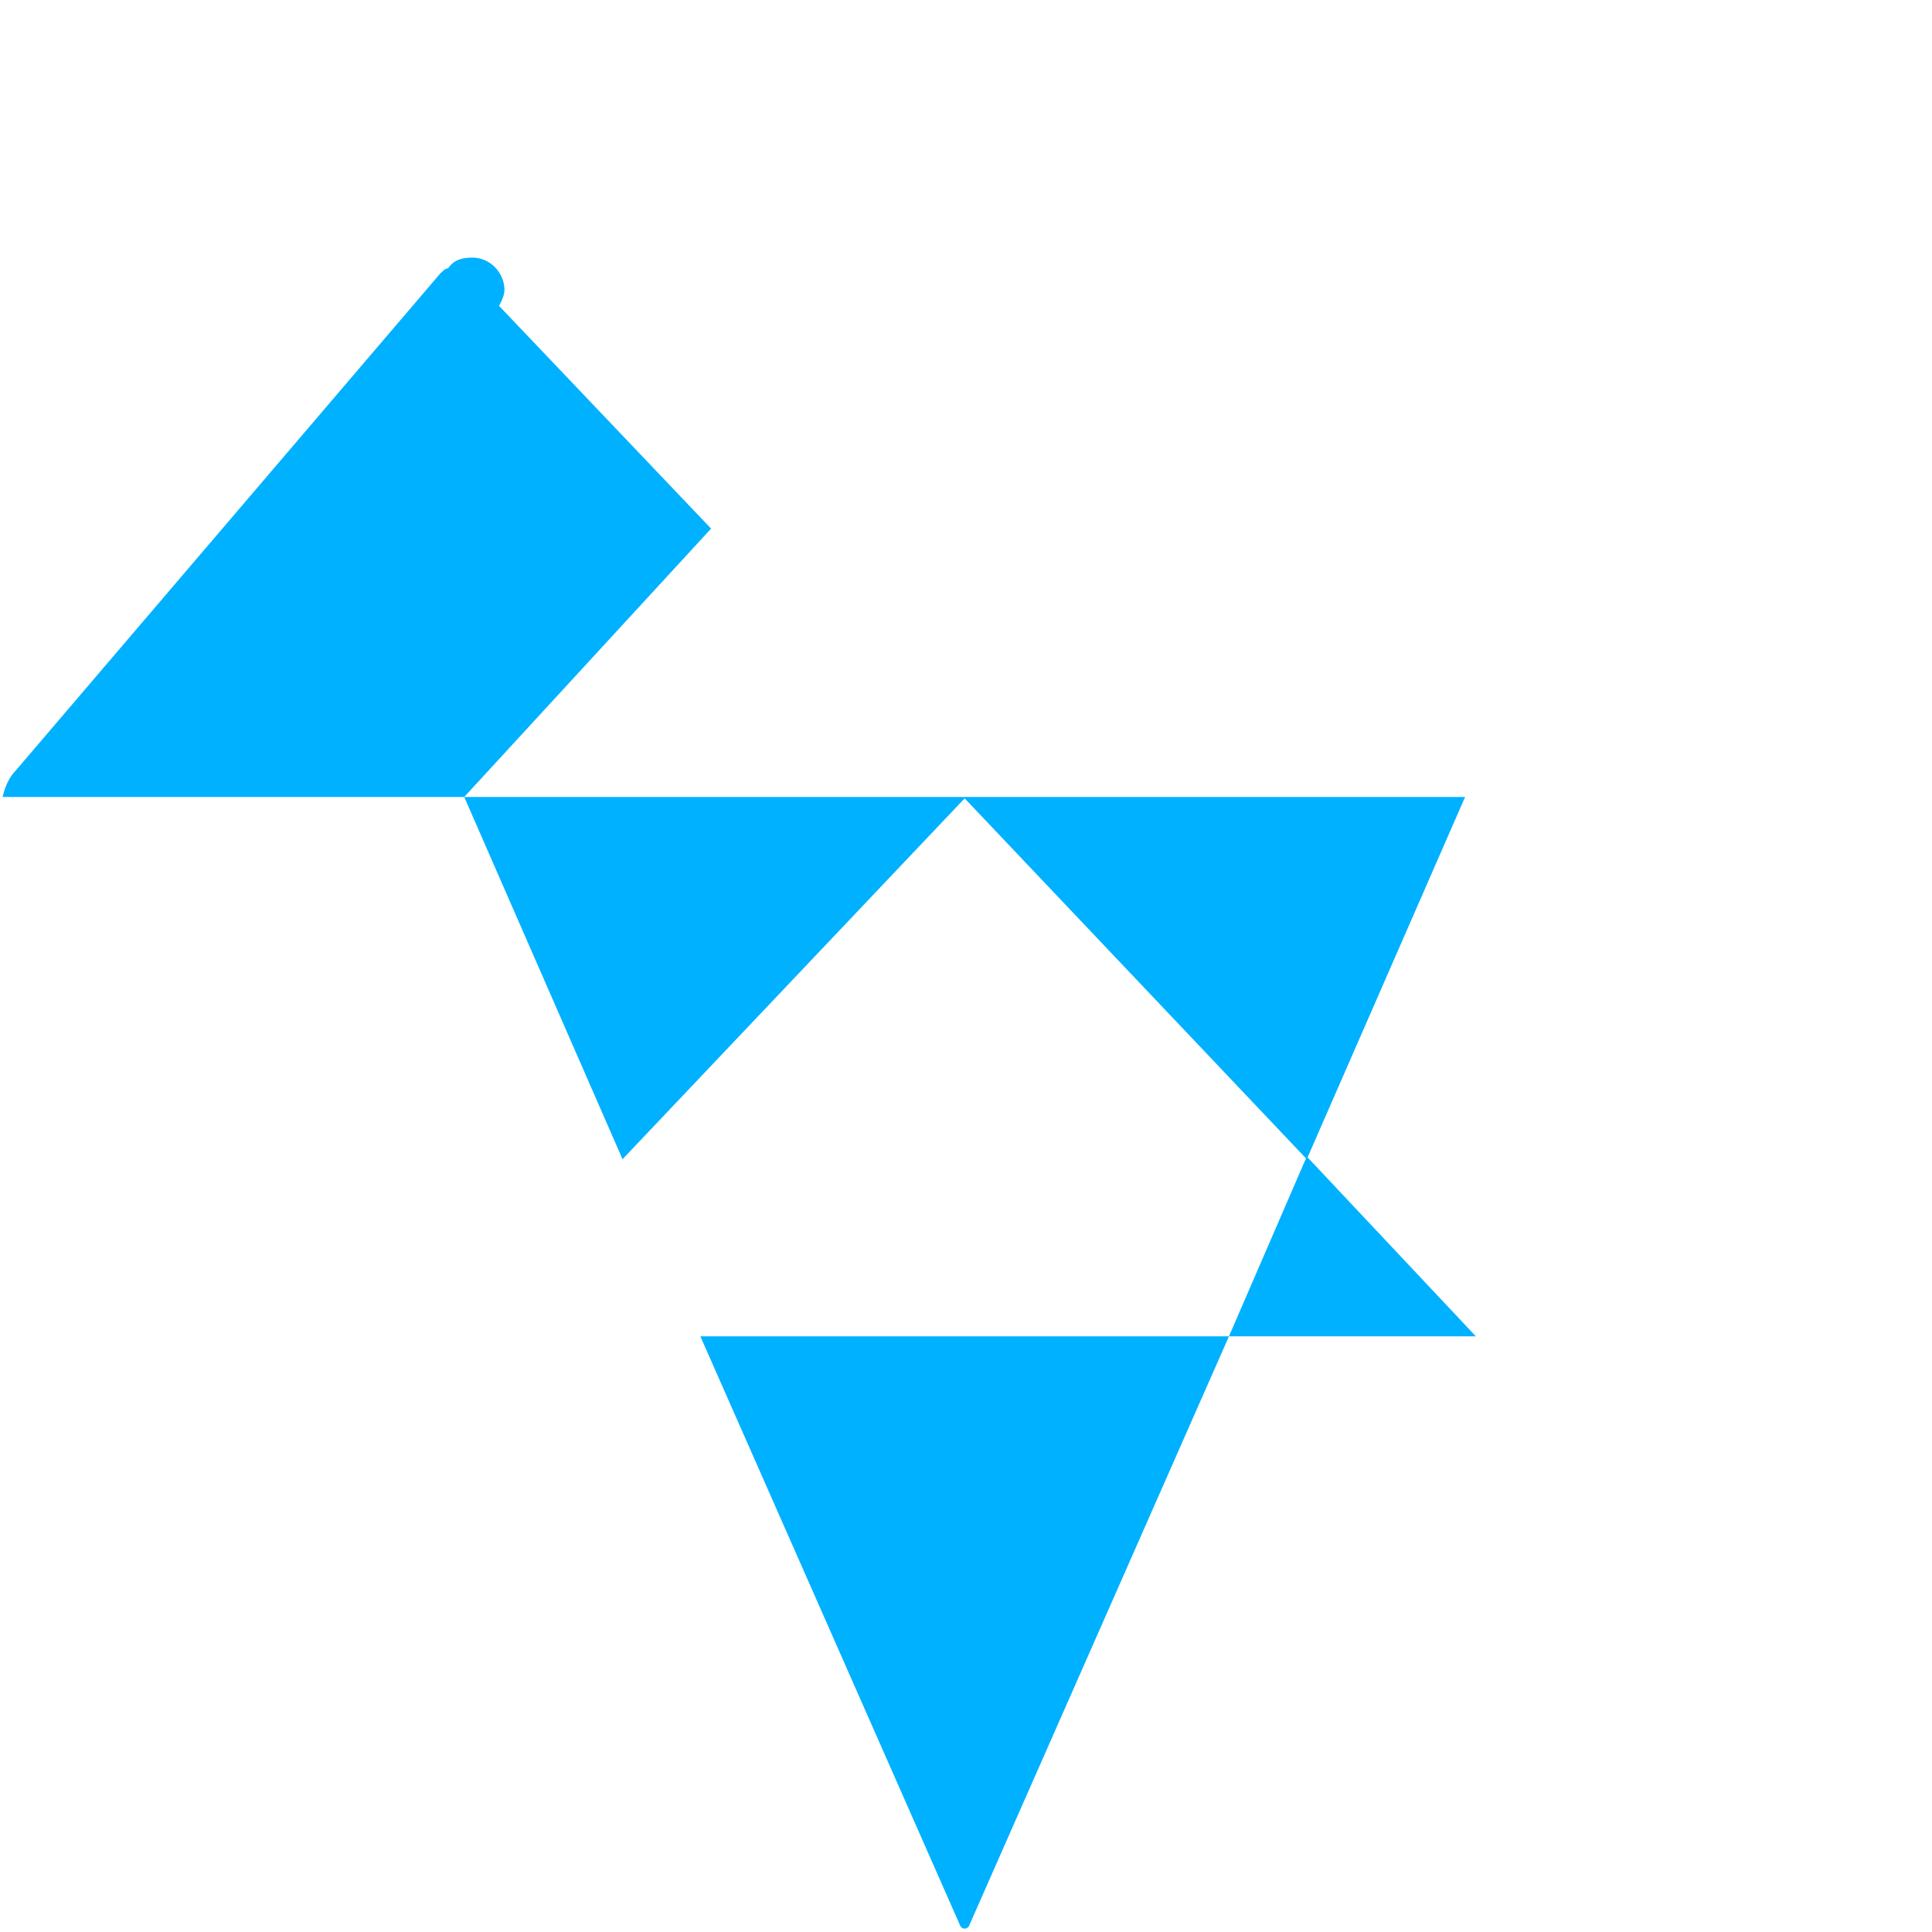 <?xml version="1.0" encoding="utf-8"?>
<!-- Generator: Adobe Illustrator 18.1.0, SVG Export Plug-In . SVG Version: 6.00 Build 0)  -->
<!DOCTYPE svg PUBLIC "-//W3C//DTD SVG 1.1//EN" "http://www.w3.org/Graphics/SVG/1.1/DTD/svg11.dtd">
<svg version="1.1" id="Layer_1" xmlns="http://www.w3.org/2000/svg" xmlns:xlink="http://www.w3.org/1999/xlink" x="0px" y="0px"
	 width="72px" height="72px" viewBox="0 0 72 72" enable-background="new 0 0 72 72" xml:space="preserve">
<path fill="#00B1FF" d="M26.5,19.7l-9.2,10H0.1c0,0,0.1-0.6,0.5-1l15.8-18.5c0.1-0.1,0.2-0.2,0.3-0.2c0.2-0.3,0.5-0.4,0.9-0.4
	c0.7,0,1.2,0.6,1.2,1.2c0,0.2-0.1,0.4-0.2,0.6L26.5,19.7z M35.9,29.7l12.8,13.5l5.9-13.5H35.9z M17.3,29.7l5.9,13.5l12.8-13.5H17.3z
	 M26.1,49.8l9.7,22c0.1,0.1,0.2,0.1,0.3,0l9.7-22H26.1z M48.7,43.1l-2.9,6.7H55l0,0L48.7,43.1z"/>
</svg>
